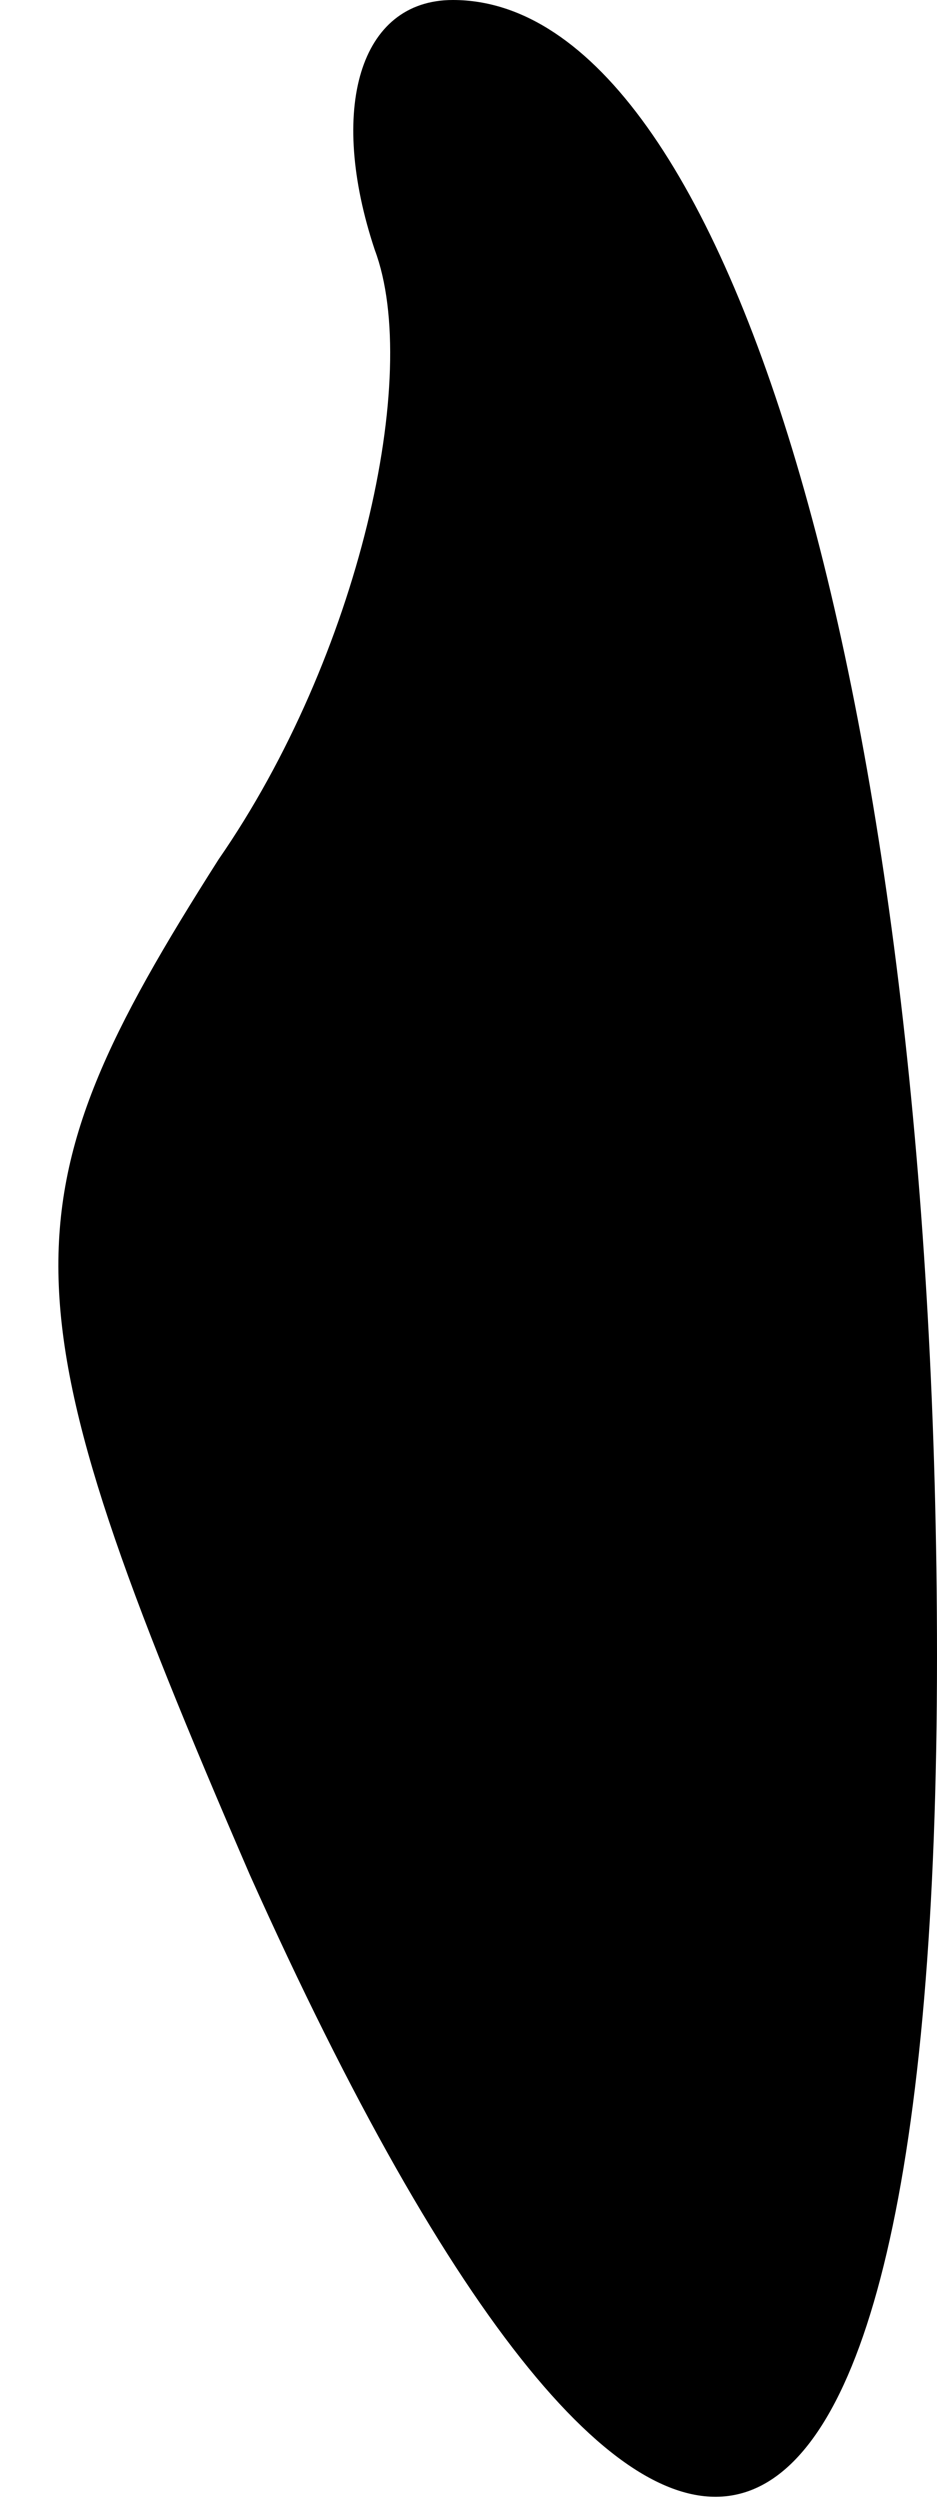 <?xml version="1.0" standalone="no"?>
<!DOCTYPE svg PUBLIC "-//W3C//DTD SVG 20010904//EN"
 "http://www.w3.org/TR/2001/REC-SVG-20010904/DTD/svg10.dtd">
<svg version="1.0" xmlns="http://www.w3.org/2000/svg"
 width="6pt" height="16pt" viewBox="0 0 6 16"
 preserveAspectRatio="xMidYMid meet">
<g transform="translate(0,16) scale(0.1,-0.1)"
fill="#000000" stroke="none">
<path fill="#000000" stroke="none" d="M24 144 c3 -8 -1 -26 -10 -39 -14 -22
-14 -28 2 -65 26 -58 44 -52 44 14 0 60 -13 106 -31 106 -6 0 -8 -7 -5 -16z"/>
</g>
</svg>
